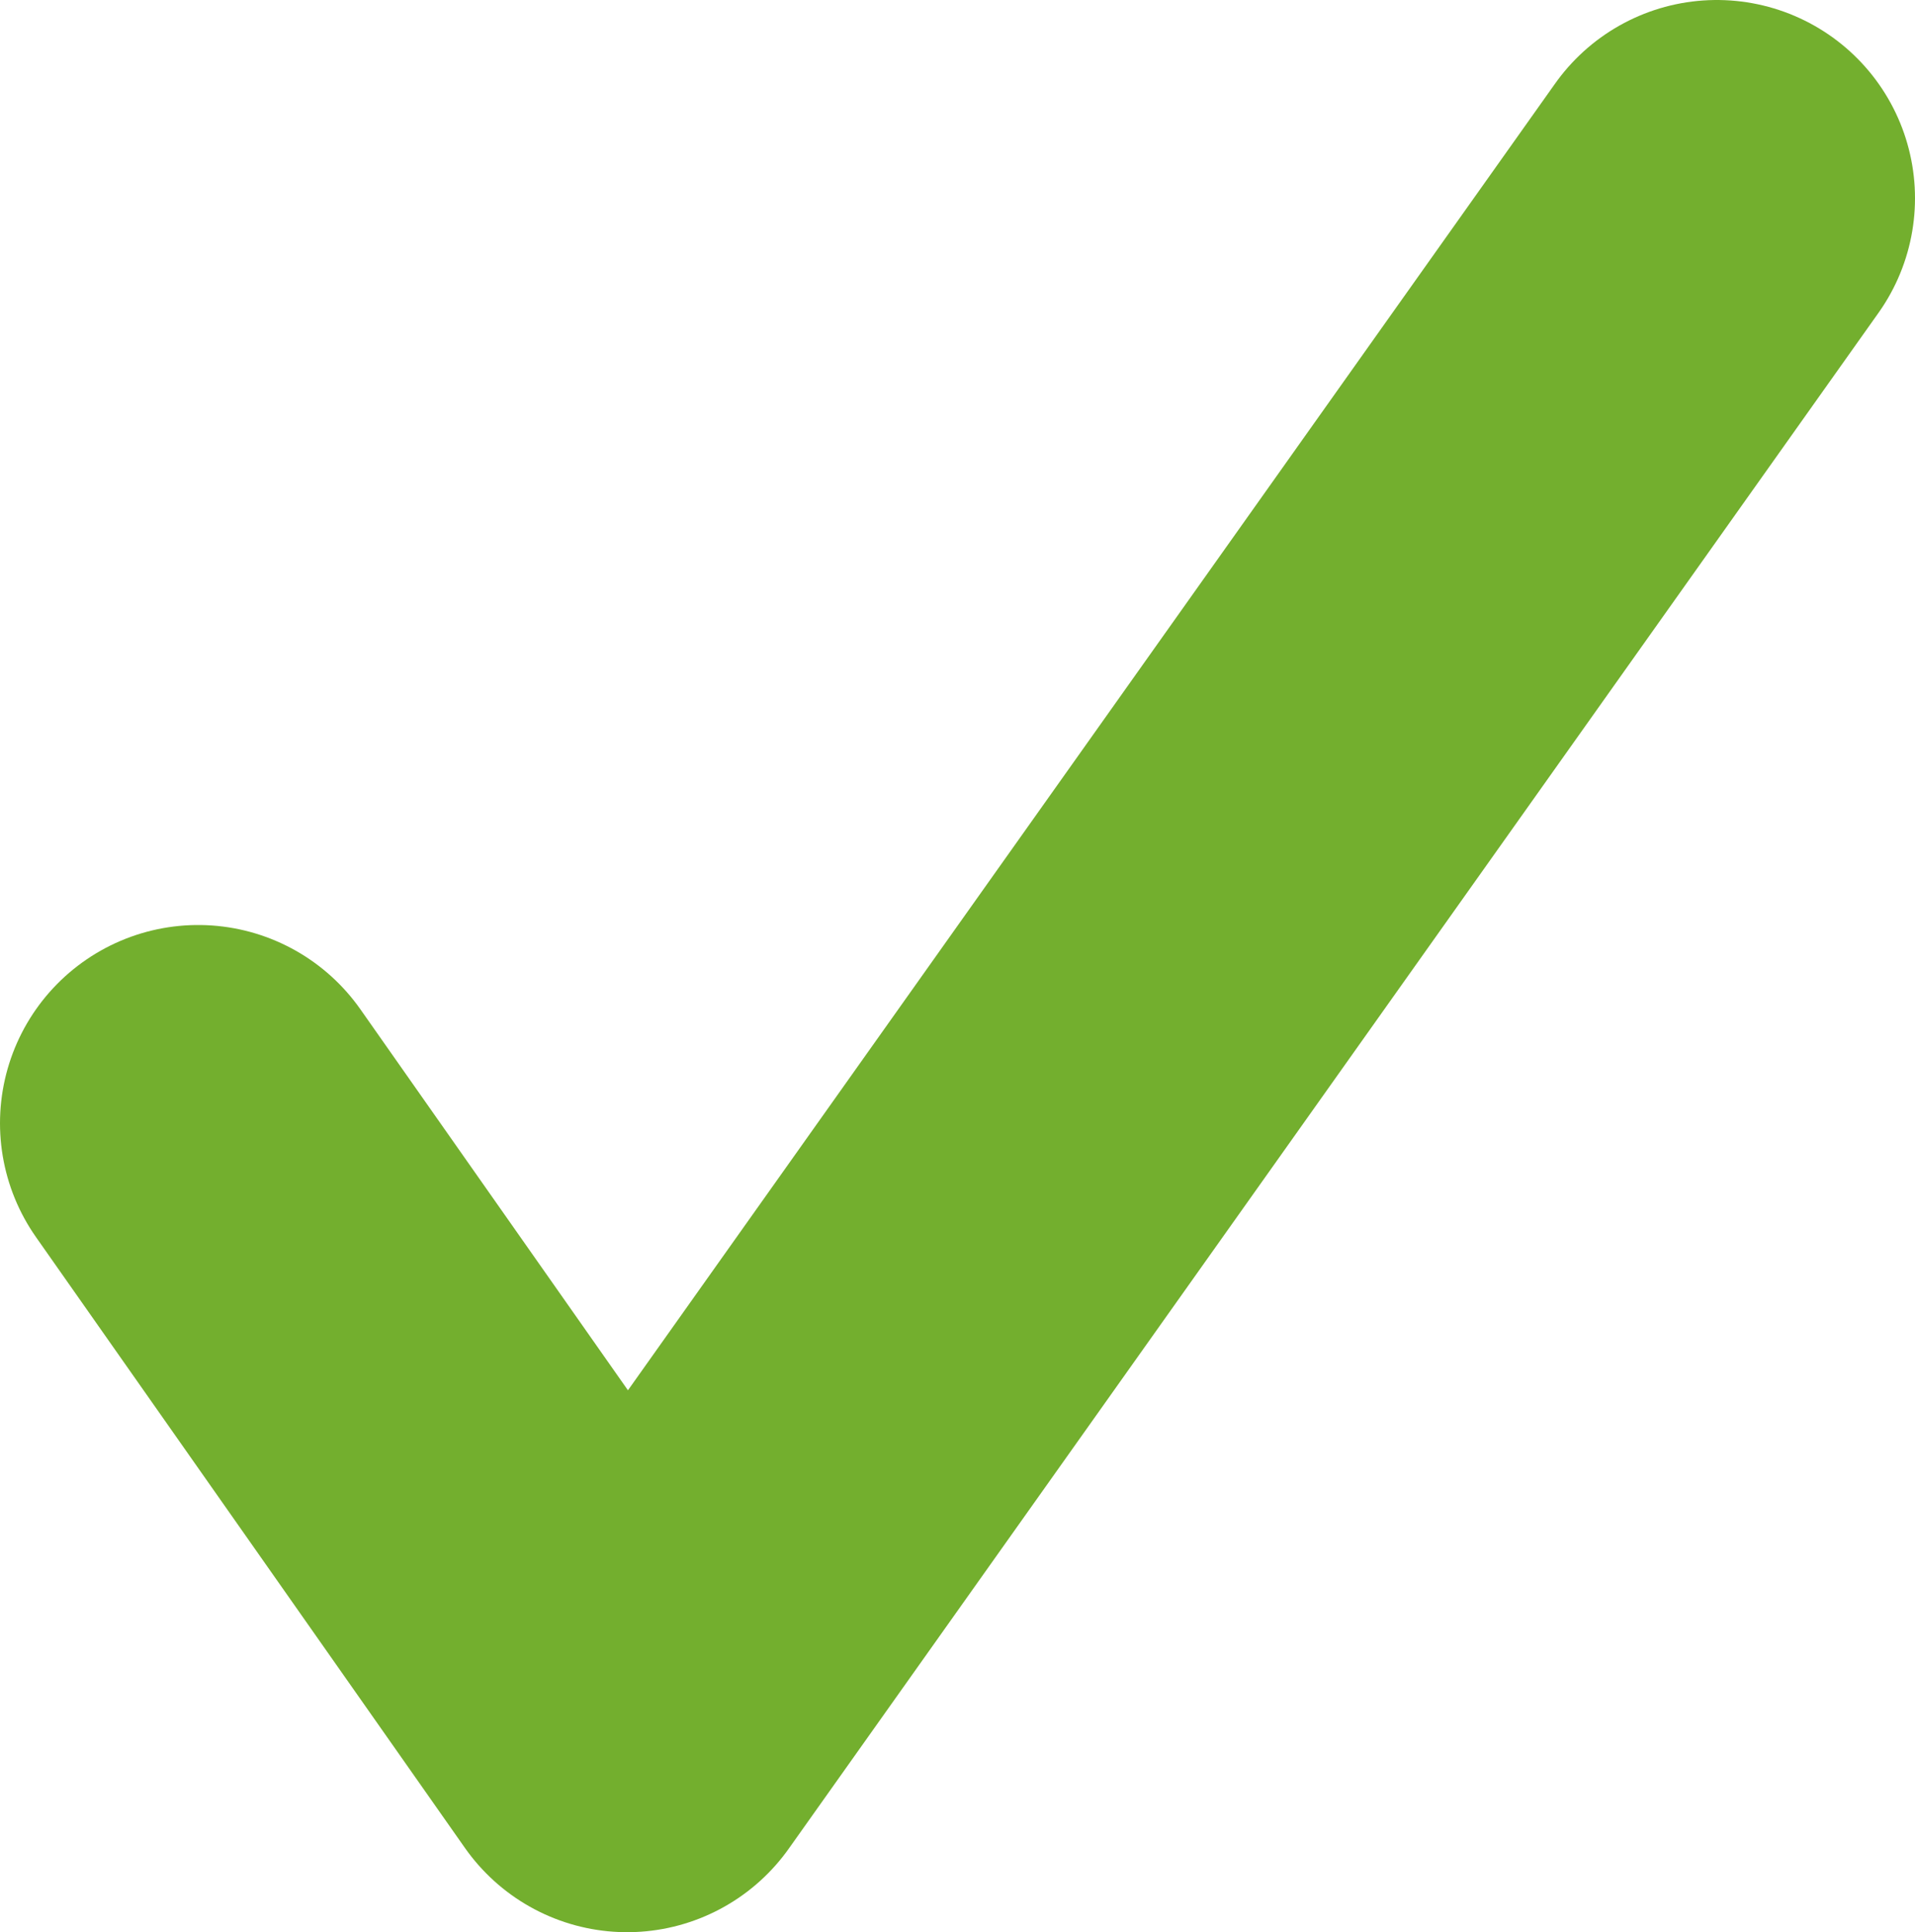 <svg xmlns="http://www.w3.org/2000/svg" viewBox="0 0 14.493 14.622">
  <defs>
    <style>
      .cls-1 {
        fill: none;
        stroke: #73af2e;
        stroke-linecap: round;
        stroke-linejoin: round;
        stroke-width: 3px;
      }
    </style>
  </defs>
  <title>check</title>
  <g id="Layer_2" data-name="Layer 2">
    <g id="Layer_1-2" data-name="Layer 1">
      <polyline class="cls-1" points="1.5 8.5 4.746 13.122 12.993 1.5"/>
    </g>
  </g>
</svg>

